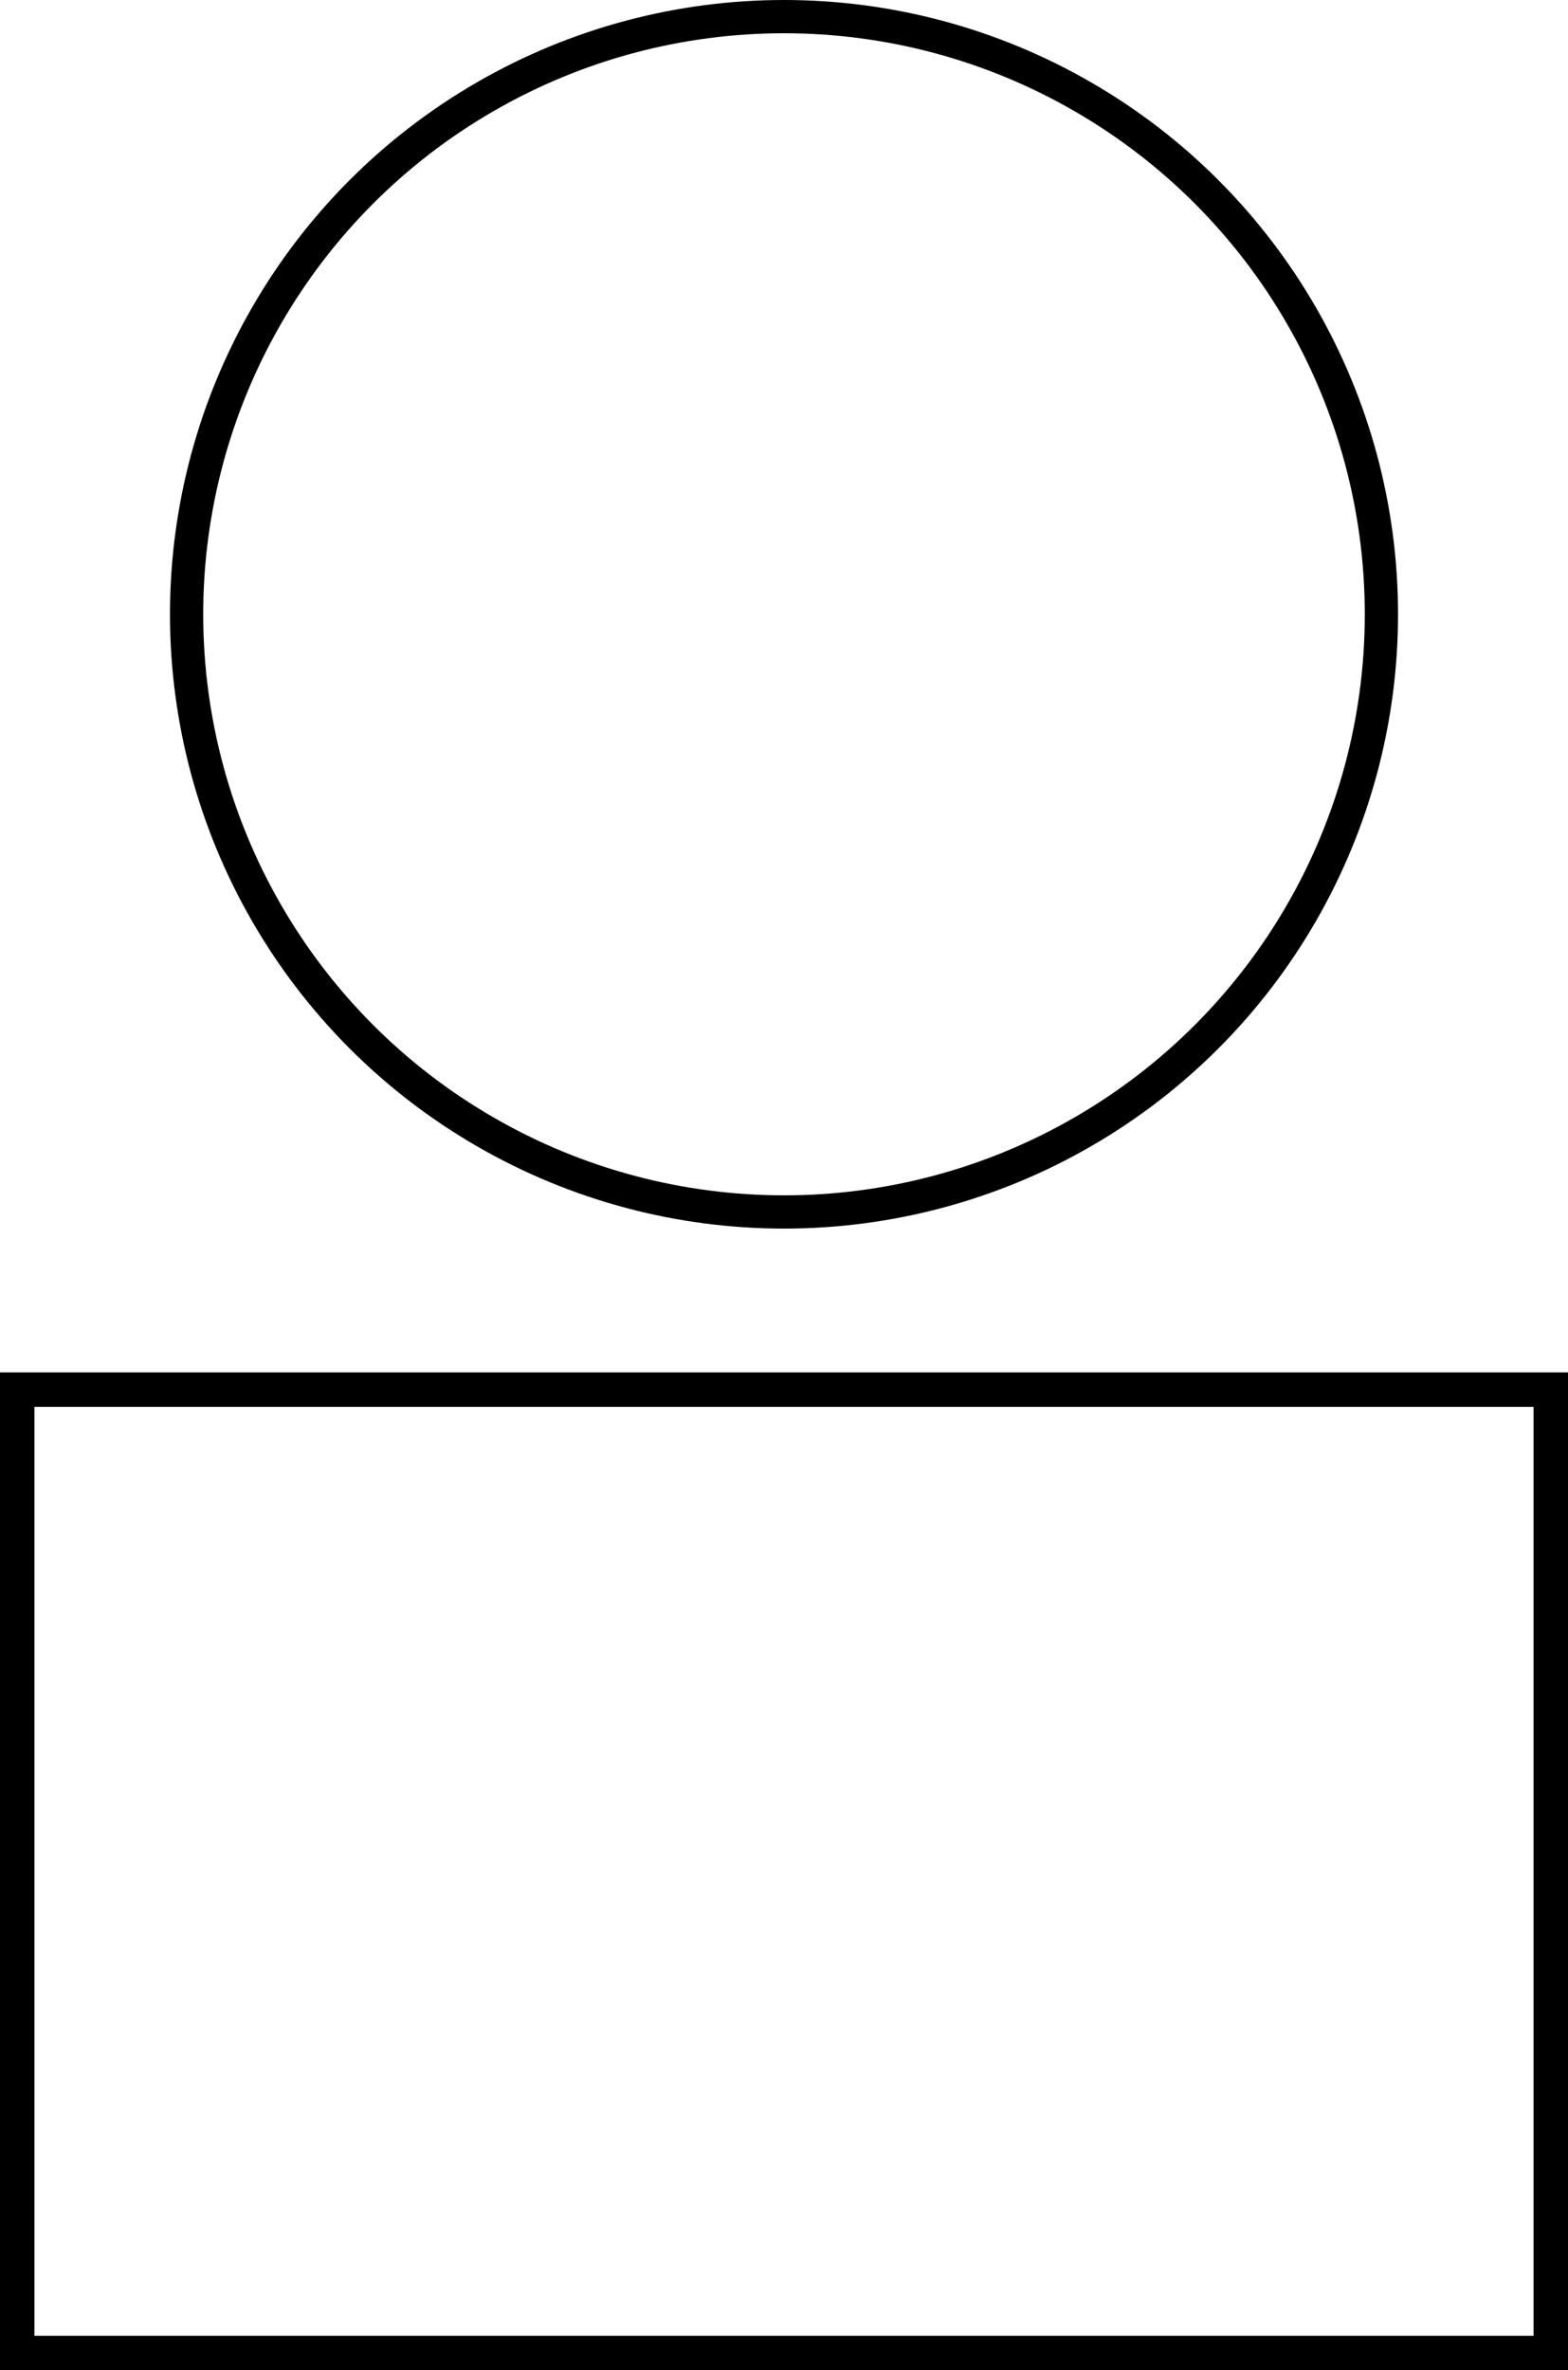 <?xml version="1.0" encoding="UTF-8" standalone="no"?>
<!-- Created with Inkscape (http://www.inkscape.org/) -->

<svg
   width="94.35mm"
   height="142.556mm"
   viewBox="0 0 94.35 142.556"
   version="1.1"
   id="svg1"
   inkscape:export-filename="bitmap.svg"
   inkscape:export-xdpi="96"
   inkscape:export-ydpi="96"
   xmlns:inkscape="http://www.inkscape.org/namespaces/inkscape"
   xmlns:sodipodi="http://sodipodi.sourceforge.net/DTD/sodipodi-0.dtd"
   xmlns="http://www.w3.org/2000/svg"
   xmlns:svg="http://www.w3.org/2000/svg">
  <sodipodi:namedview
     id="namedview1"
     pagecolor="#505050"
     bordercolor="#eeeeee"
     borderopacity="1"
     inkscape:showpageshadow="0"
     inkscape:pageopacity="0"
     inkscape:pagecheckerboard="0"
     inkscape:deskcolor="#505050"
     inkscape:document-units="mm" />
  <defs
     id="defs1" />
  <g
     inkscape:label="Camada 1"
     inkscape:groupmode="layer"
     id="layer1"
     transform="translate(-57.825,-99.911)">
    <circle
       style="fill:none;fill-opacity:1;stroke:#000000;stroke-width:2;stroke-dasharray:none;stroke-opacity:1"
       id="path1"
       cx="105"
       cy="136.858"
       r="35.947" />
    <rect
       style="fill:none;fill-opacity:1;stroke:#000000;stroke-width:2.071;stroke-miterlimit:4;stroke-dasharray:none;stroke-opacity:1"
       id="rect12"
       width="92.279"
       height="57.941"
       x="58.86"
       y="183.491" />
  </g>
</svg>

